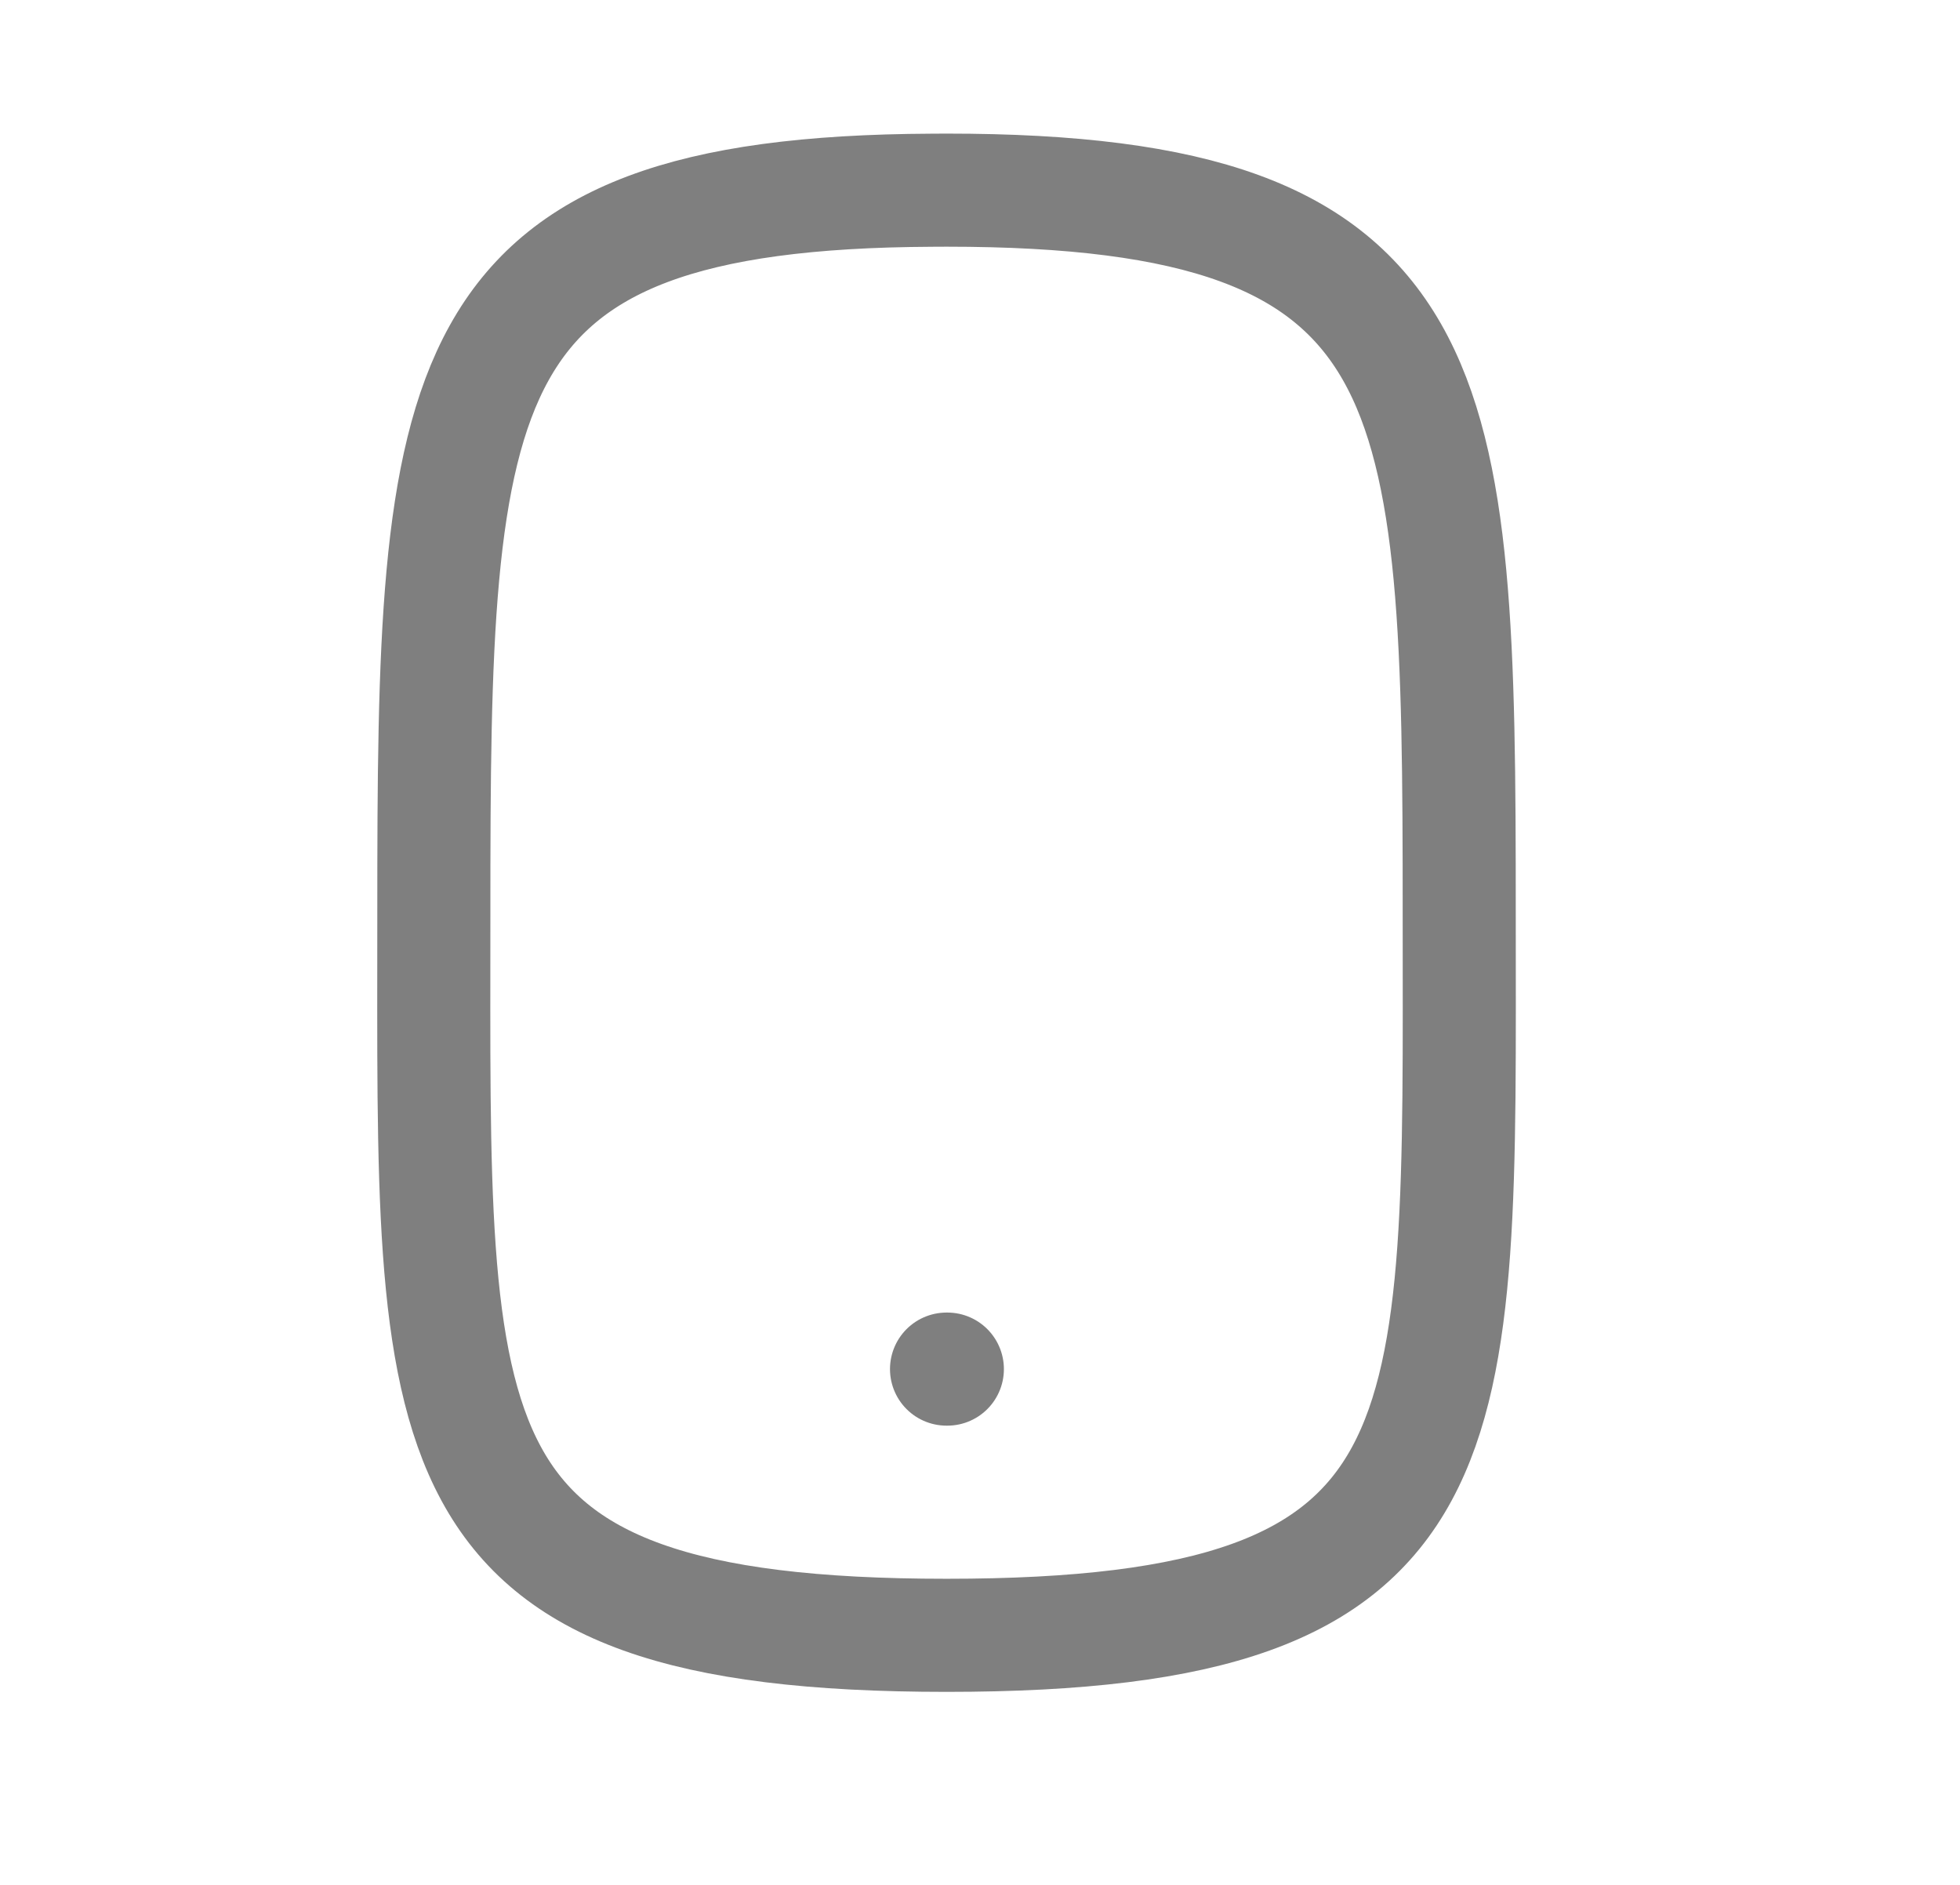 <svg width="26" height="25" viewBox="0 0 26 25" fill="none" xmlns="http://www.w3.org/2000/svg">
<path d="M12.556 18.159H12.567M12.556 2.522C19.241 2.522 19.357 5.044 19.357 12.106C19.357 19.168 19.596 21.69 12.556 21.69C5.516 21.69 5.755 19.168 5.755 12.106C5.755 5.044 5.869 2.553 12.36 2.523C12.425 2.522 12.49 2.522 12.556 2.522Z" stroke="black" stroke-opacity="0.5" stroke-width="1.5" stroke-linecap="round" stroke-linejoin="round"/>
</svg>
